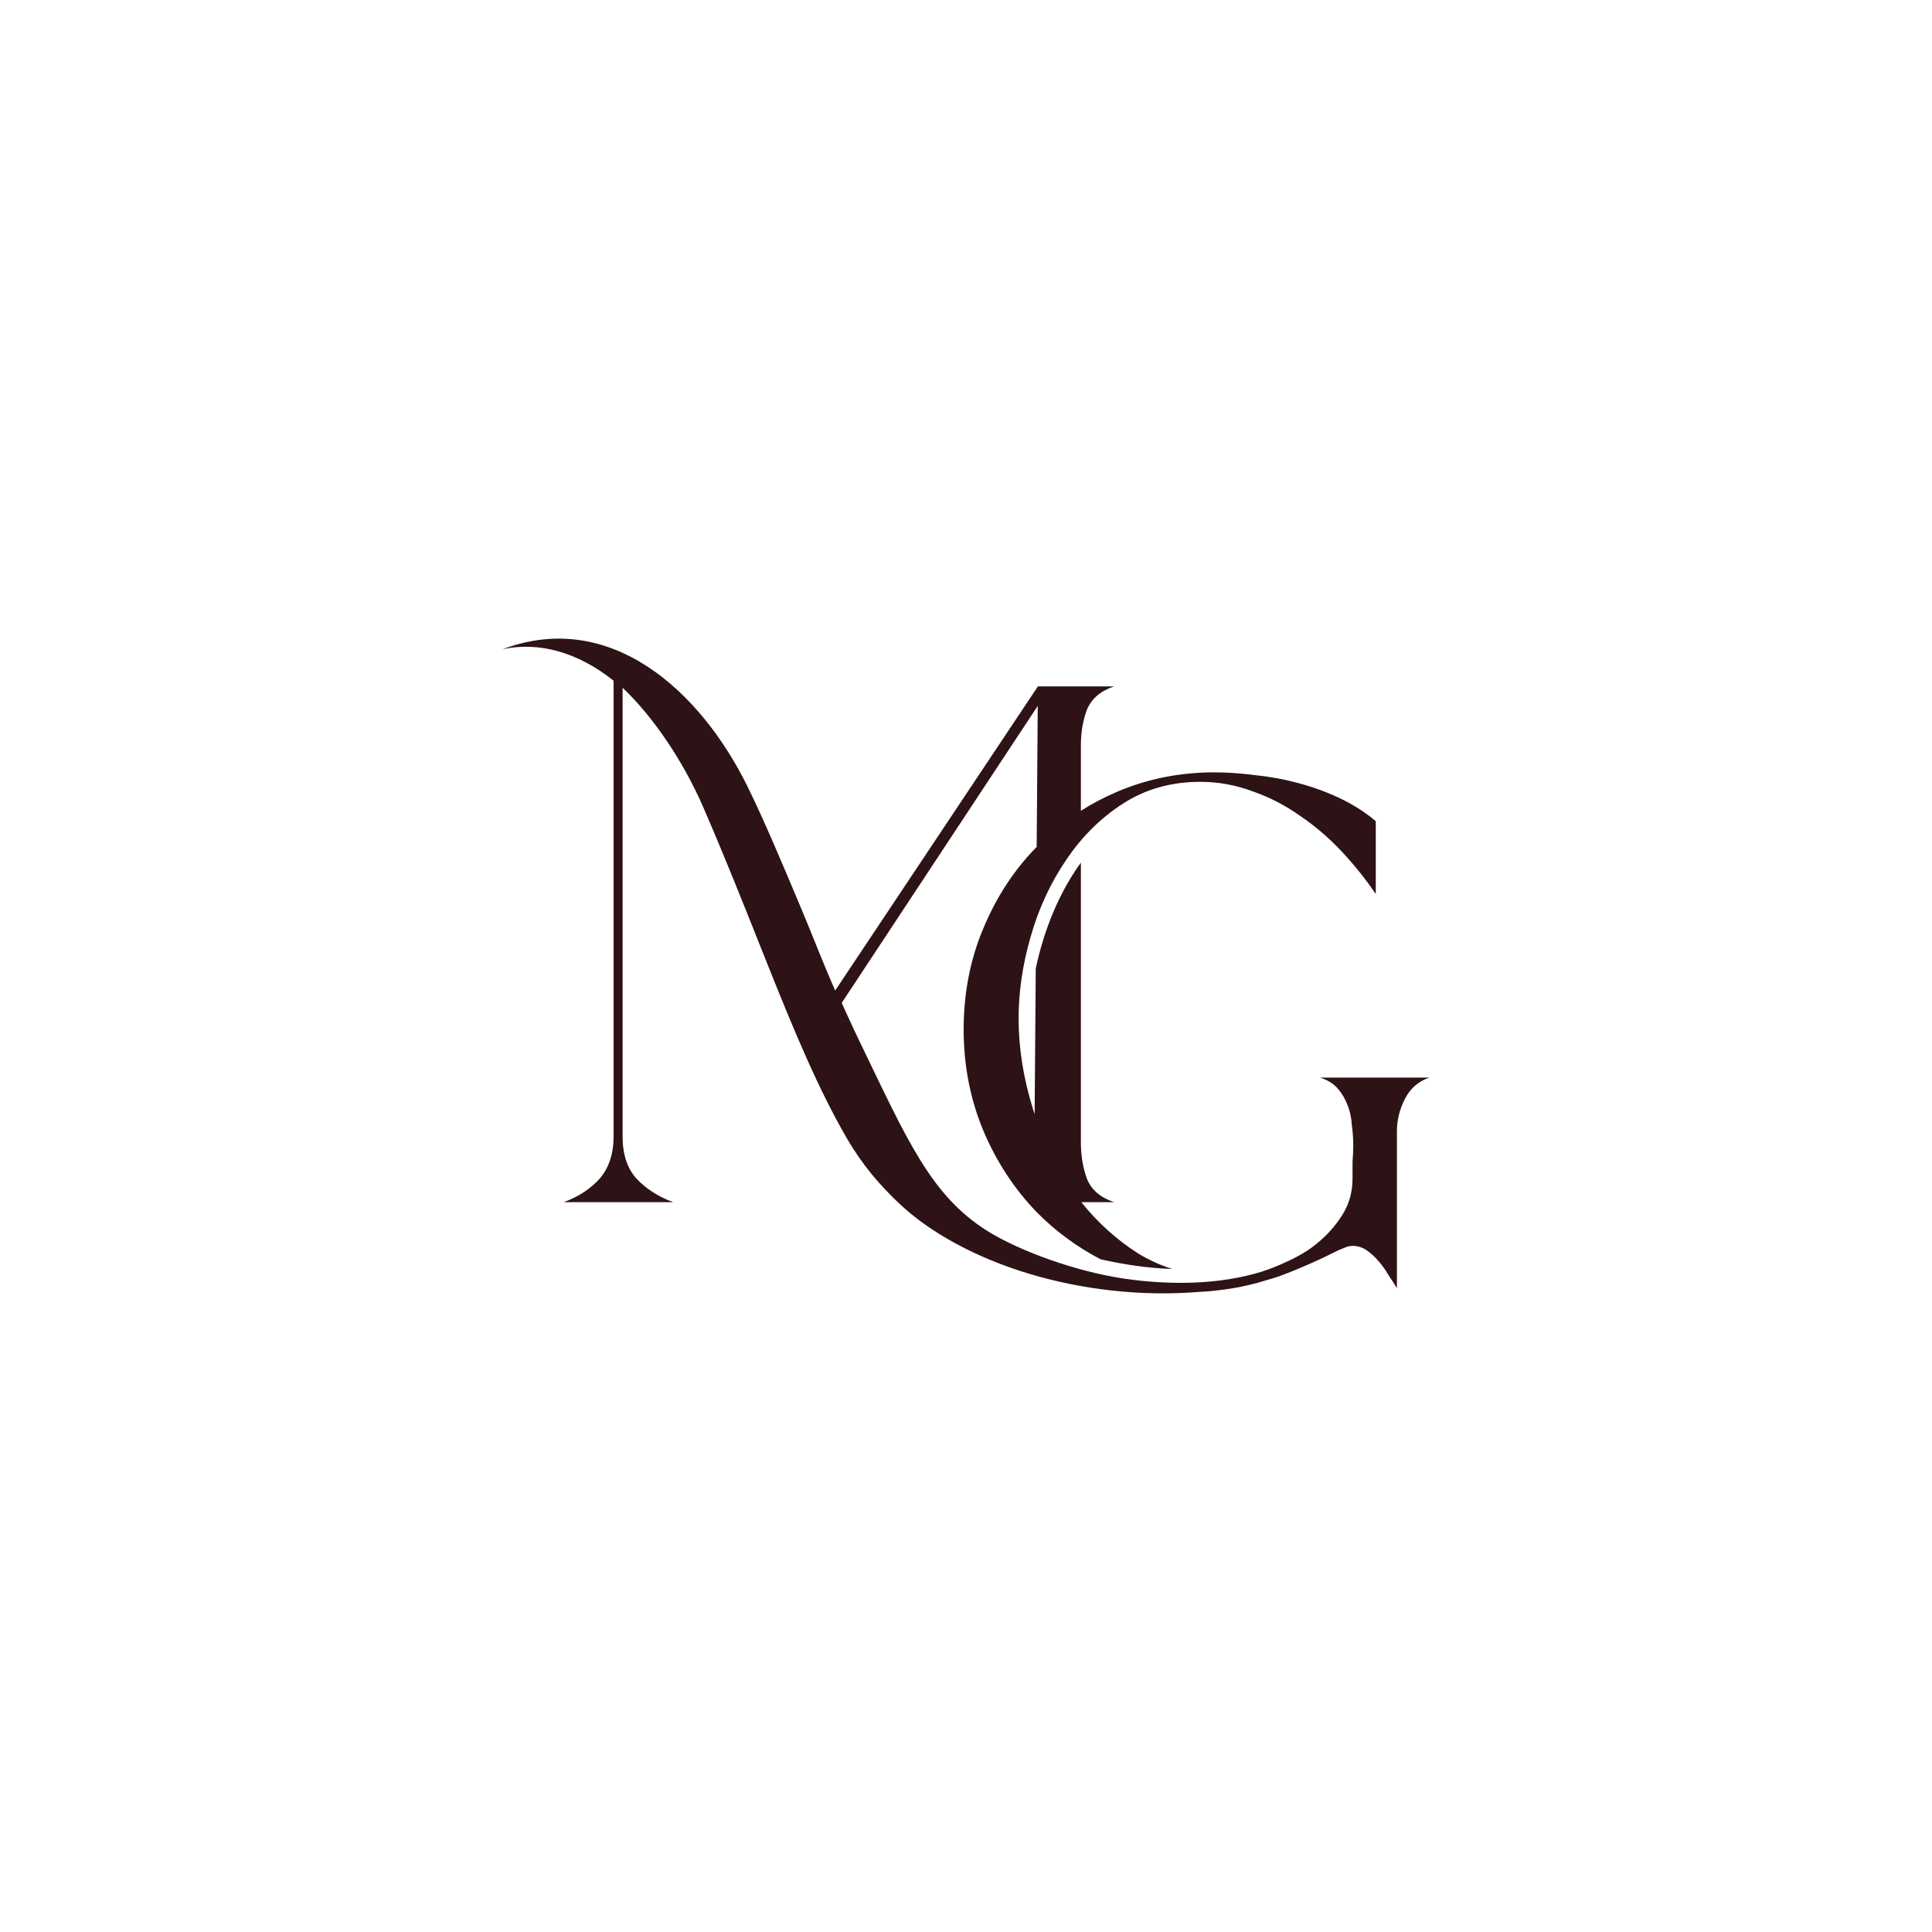 <svg width="1080" height="1080" viewBox="0 0 1080 1080" fill="none" xmlns="http://www.w3.org/2000/svg">
<path d="M281 362.897C341.28 340.297 391.638 386.231 417.975 439.88C427.236 458.747 436.894 481.72 447.071 505.939L448.565 509.503C454.796 524.337 460.231 538.71 466.871 553.725L580.194 383.697L622.827 383.697C615.335 386.168 610.297 390.426 607.713 396.467C605.388 402.507 604.224 409.235 604.224 416.648V453.236C610.487 449.258 617.127 445.76 624.145 442.745C641.21 435.415 659.457 431.751 678.885 431.751C686.237 431.751 693.983 432.295 702.122 433.381C710.26 434.195 718.267 435.688 726.143 437.86C734.282 440.032 742.028 442.882 749.38 446.411C756.731 449.94 763.294 454.151 769.07 459.037V499.76C763.556 491.616 757.254 483.742 750.165 476.14C743.077 468.539 735.333 461.886 726.932 456.185C718.53 450.212 709.603 445.597 700.152 442.339C690.701 438.81 680.986 437.046 671.01 437.046C654.732 437.046 640.29 441.119 627.688 449.263C615.086 457.408 604.452 467.997 595.788 481.028C587.125 493.788 580.562 508.042 576.098 523.788C571.635 539.262 569.404 554.467 569.404 569.399C569.404 585.688 572.029 602.386 577.28 619.489C577.636 620.595 578 621.695 578.373 622.787L578.992 541.352C583.591 519.913 591.816 499.354 604.224 482.204V638.659C604.224 646.073 605.388 652.938 607.713 659.253C610.297 665.294 615.334 669.551 622.827 672.023H604.457C613.506 683.327 624.004 692.831 635.959 700.529C642.095 704.289 648.551 707.234 655.326 709.367C642.573 708.944 629.155 707.111 615.209 703.939C601.849 696.939 589.991 688.204 579.642 677.724C567.04 664.693 557.063 649.488 549.711 632.113C542.361 614.466 538.685 595.597 538.685 575.507C538.685 555.146 542.361 536.277 549.711 518.902C557.037 501.318 566.97 486.158 579.508 473.426L580.109 394.587L470.525 560.631C470.601 560.8 470.678 560.971 470.754 561.14L473.34 566.847C475.974 572.62 478.648 578.331 481.361 583.939C506.802 636.518 520.279 668.269 551.832 688.041C569.985 699.416 601.628 710.834 628.461 714.764C654.743 718.612 681.986 718.037 705.139 710.926C709.881 709.387 714.484 707.574 718.933 705.467C722.914 703.69 726.763 701.64 730.475 699.309C731.72 698.482 732.924 697.622 734.093 696.741C734.118 696.724 734.143 696.708 734.168 696.691L734.165 696.686C739.871 692.372 744.682 687.411 748.591 681.797C753.579 675.01 756.074 667.406 756.074 658.99V649.625C756.336 646.367 756.467 643.244 756.467 640.258C756.467 636.457 756.206 632.655 755.681 628.854C755.418 624.782 754.629 621.117 753.316 617.86C752.003 614.331 750.166 611.207 747.803 608.493C745.44 605.778 742.158 603.741 737.958 602.384H799C792.699 604.556 788.104 608.629 785.216 614.601C782.328 620.302 780.884 626.276 780.884 632.52V720.077C779.571 717.905 777.997 715.46 776.159 712.746C774.584 710.031 772.746 707.451 770.646 705.008C768.546 702.565 766.312 700.528 763.949 698.899C761.587 697.271 758.961 696.457 756.074 696.457C754.761 696.457 753.447 696.73 752.135 697.273C750.823 697.815 749.51 698.357 748.198 698.899C736.909 704.601 725.749 709.489 714.722 713.562C712.592 714.296 710.426 714.956 708.228 715.548C696.282 719.394 683.333 721.51 670.037 722.204C638.079 724.802 604.602 720.958 574.627 711.844C546.153 703.185 519.814 689.29 501.873 672.023C491.841 662.367 482.364 651.697 473.524 636.519C457.53 609.054 444.07 576.638 429.266 539.628C428.175 536.896 424.951 528.809 423.842 526.027C414.66 502.98 404.812 478.264 393.445 451.967C381.235 423.722 363.877 399.426 348.035 384.45V635.364C348.035 645.249 350.617 653.077 355.785 658.844C361.211 664.609 368.058 669.002 376.325 672.023L315.09 672.023C323.358 669.002 330.078 664.61 335.245 658.844C340.413 652.803 342.997 644.975 342.997 635.364V380.506C322.824 364.441 301.255 358.622 281 362.897Z" fill="#2D1316"/>
</svg>
